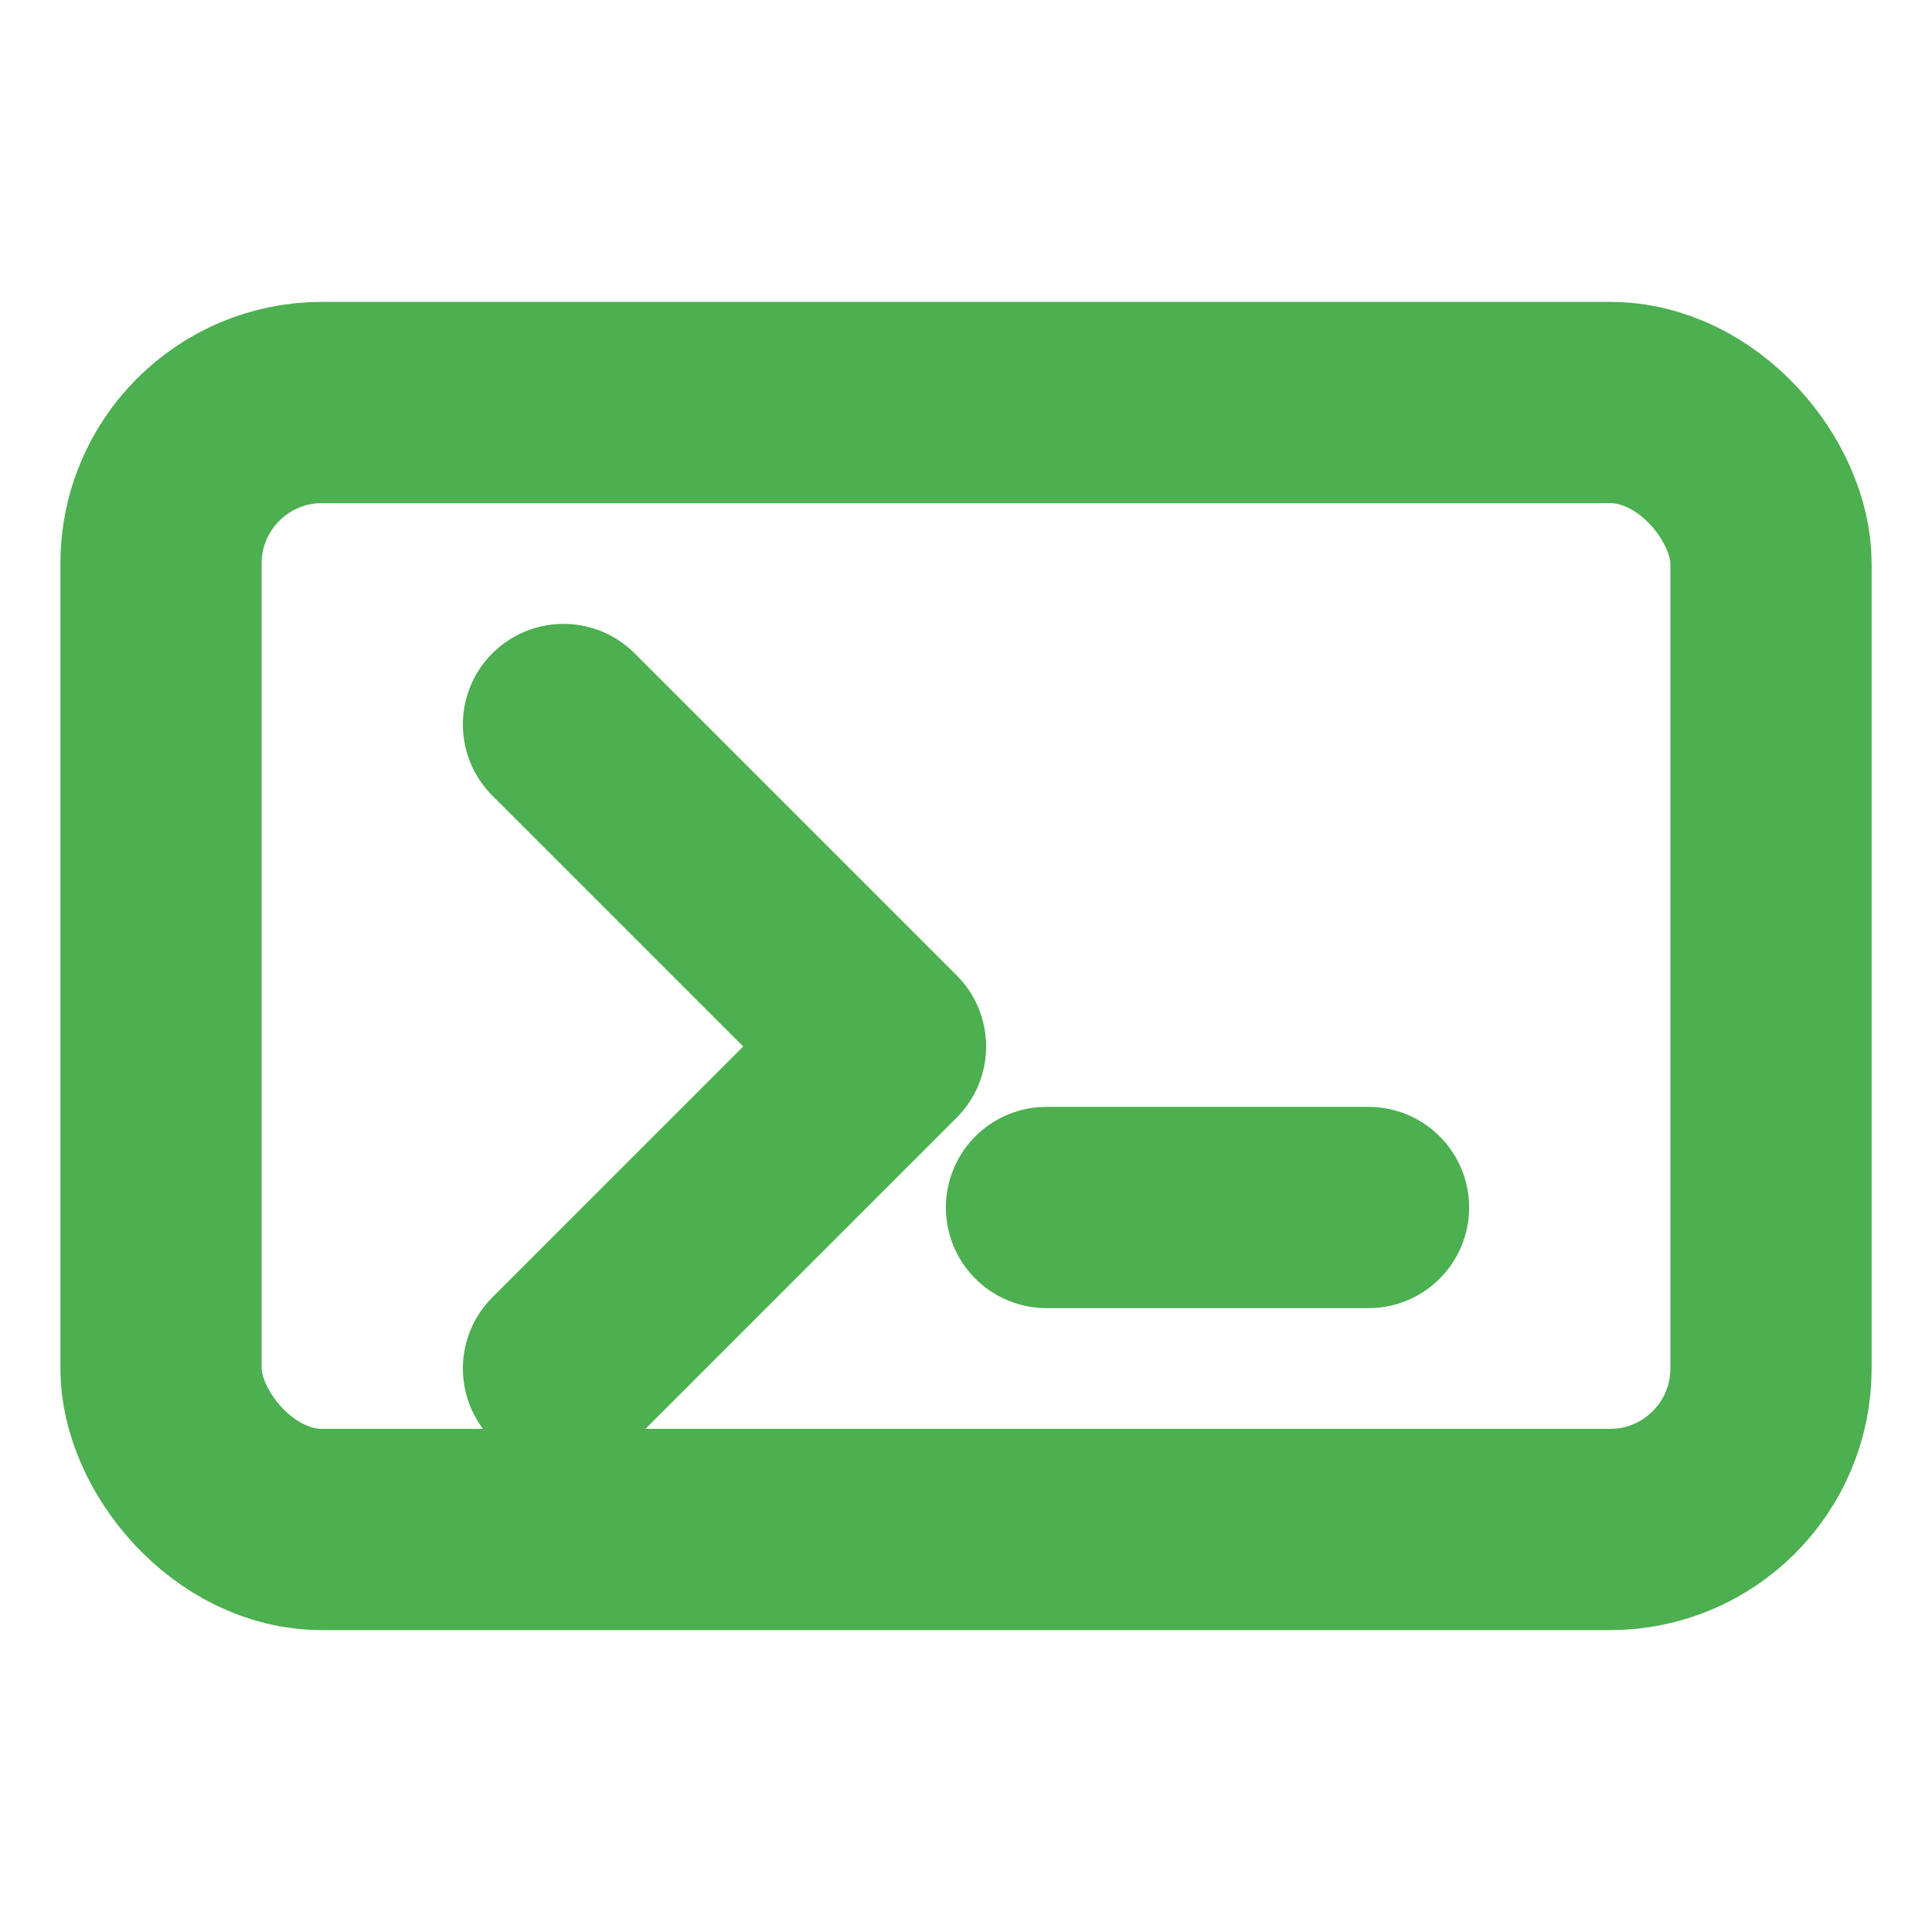 <svg width="64" height="64" viewBox="0 0 24 24" fill="none" xmlns="http://www.w3.org/2000/svg">
  <rect x="2" y="5" width="20" height="14" rx="2" ry="2" stroke="#4CAF50" stroke-width="2.5"/>
  <path d="M7 9L11 13L7 17" stroke="#4CAF50" stroke-width="2.5" stroke-linecap="round" stroke-linejoin="round"/>
  <line x1="13" y1="15" x2="17" y2="15" stroke="#4CAF50" stroke-width="2.5" stroke-linecap="round"/>
</svg>